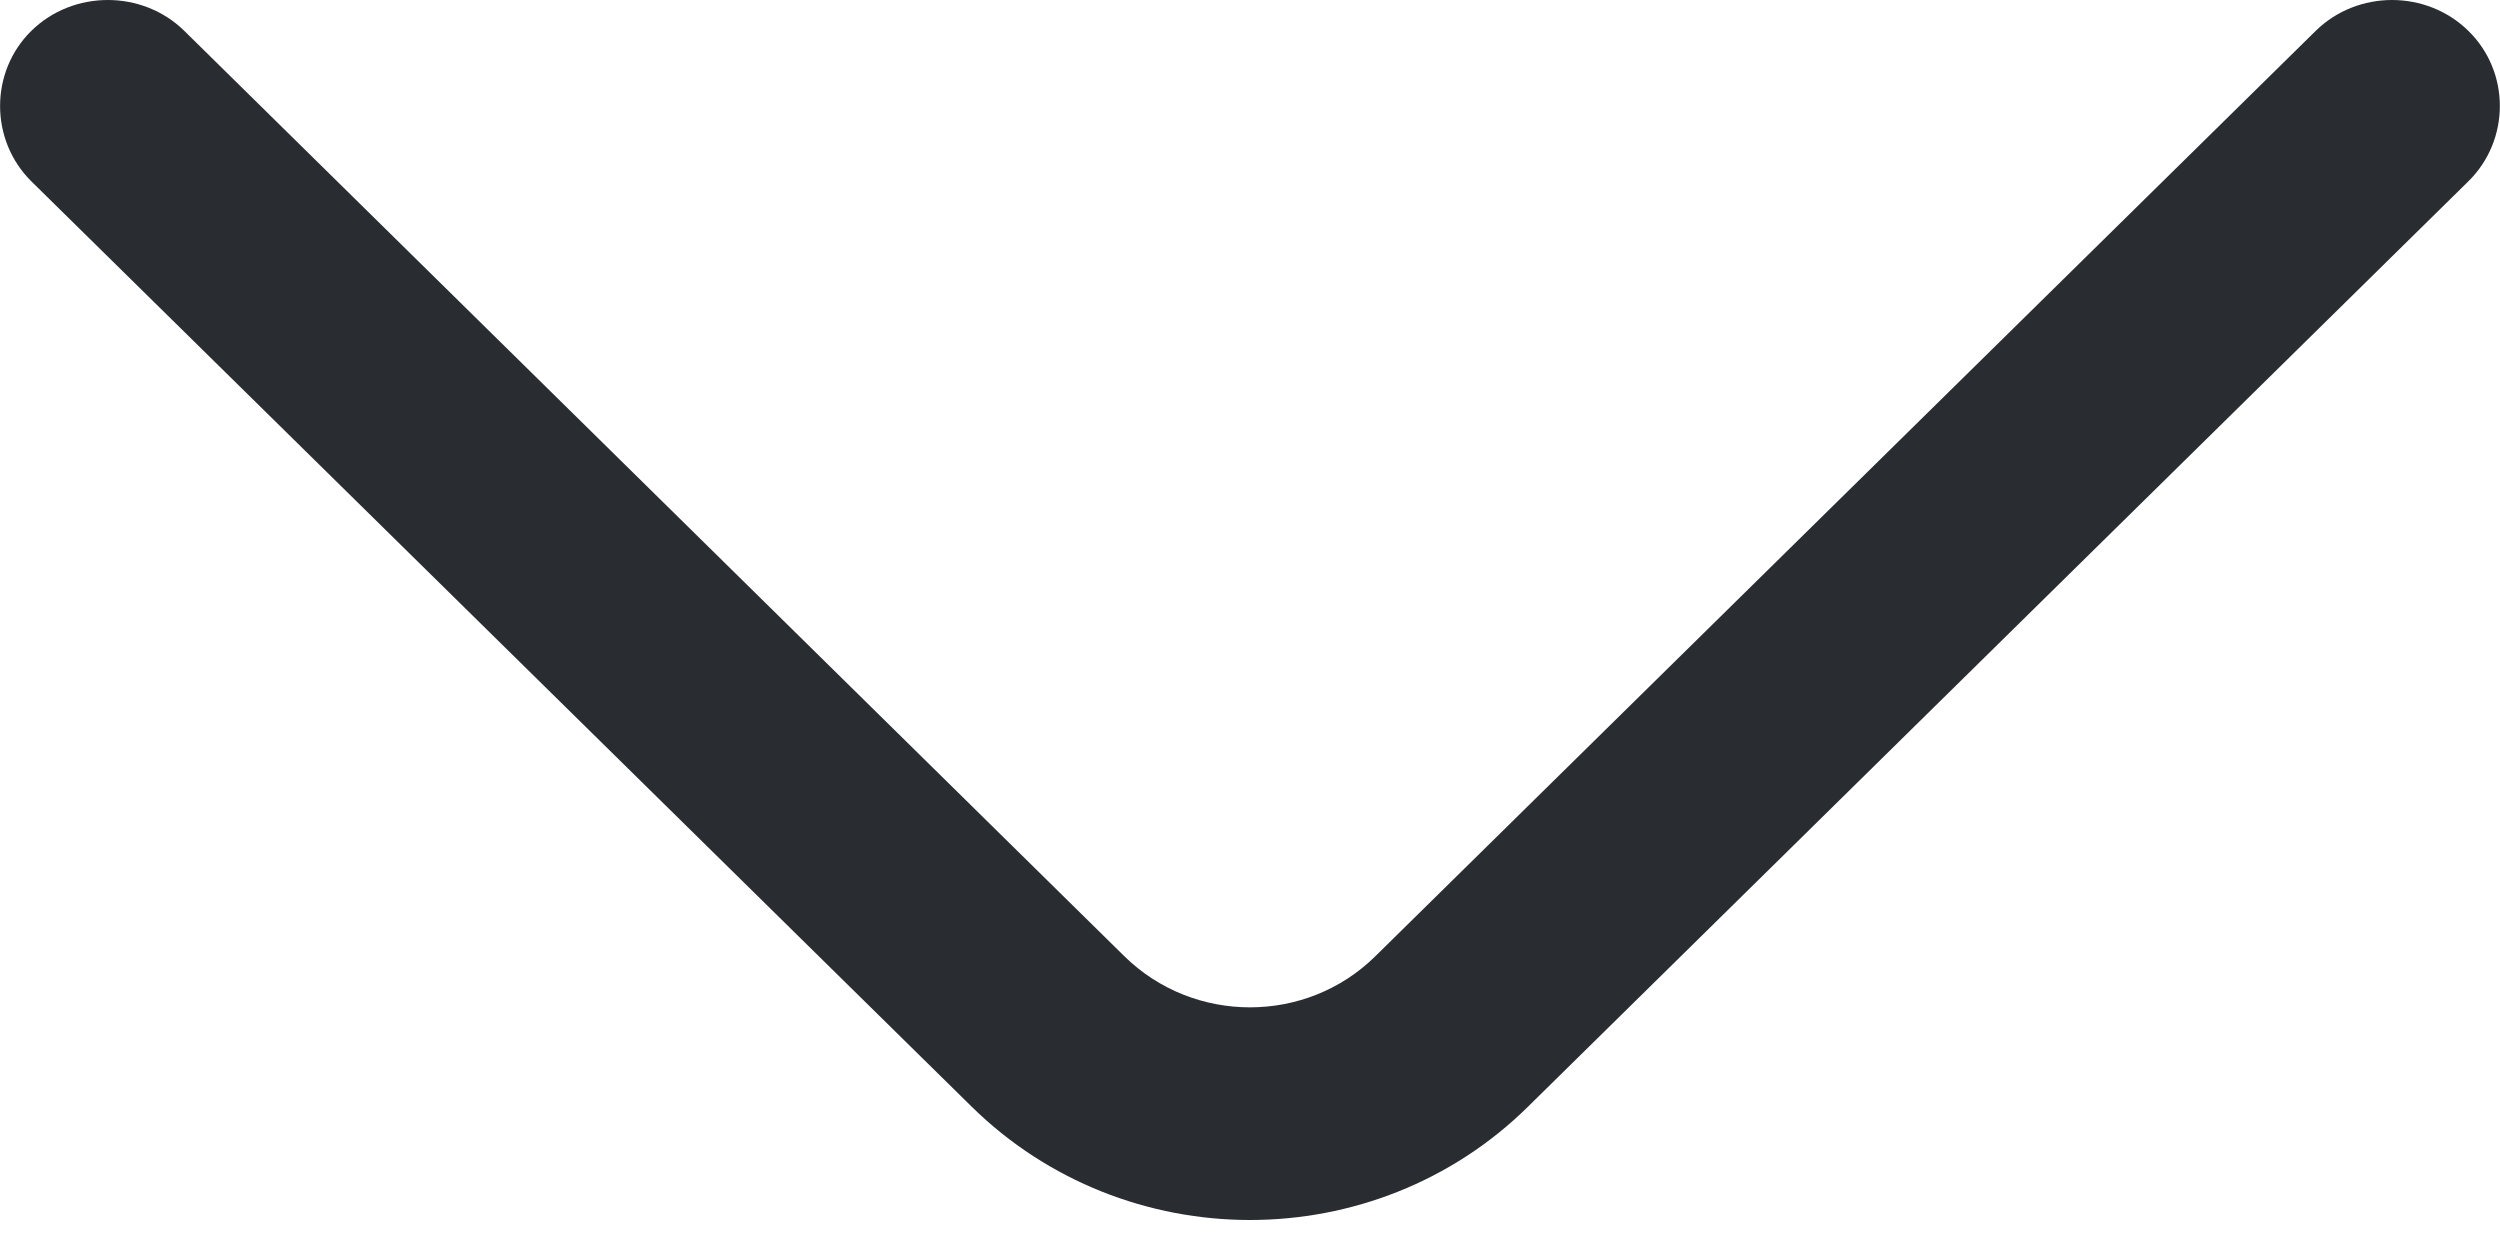 <svg width="8" height="4" viewBox="0 0 8 4" fill="none" xmlns="http://www.w3.org/2000/svg">
<path d="M4 3.904C3.677 3.904 3.354 3.782 3.109 3.541L0.1 0.58C-0.033 0.448 -0.033 0.23 0.1 0.099C0.234 -0.033 0.456 -0.033 0.59 0.099L3.598 3.06C3.82 3.278 4.18 3.278 4.401 3.06L7.41 0.099C7.544 -0.033 7.765 -0.033 7.899 0.099C8.033 0.23 8.033 0.448 7.899 0.58L4.89 3.541C4.646 3.782 4.323 3.904 4 3.904Z" fill="#292D32"/>
</svg>
